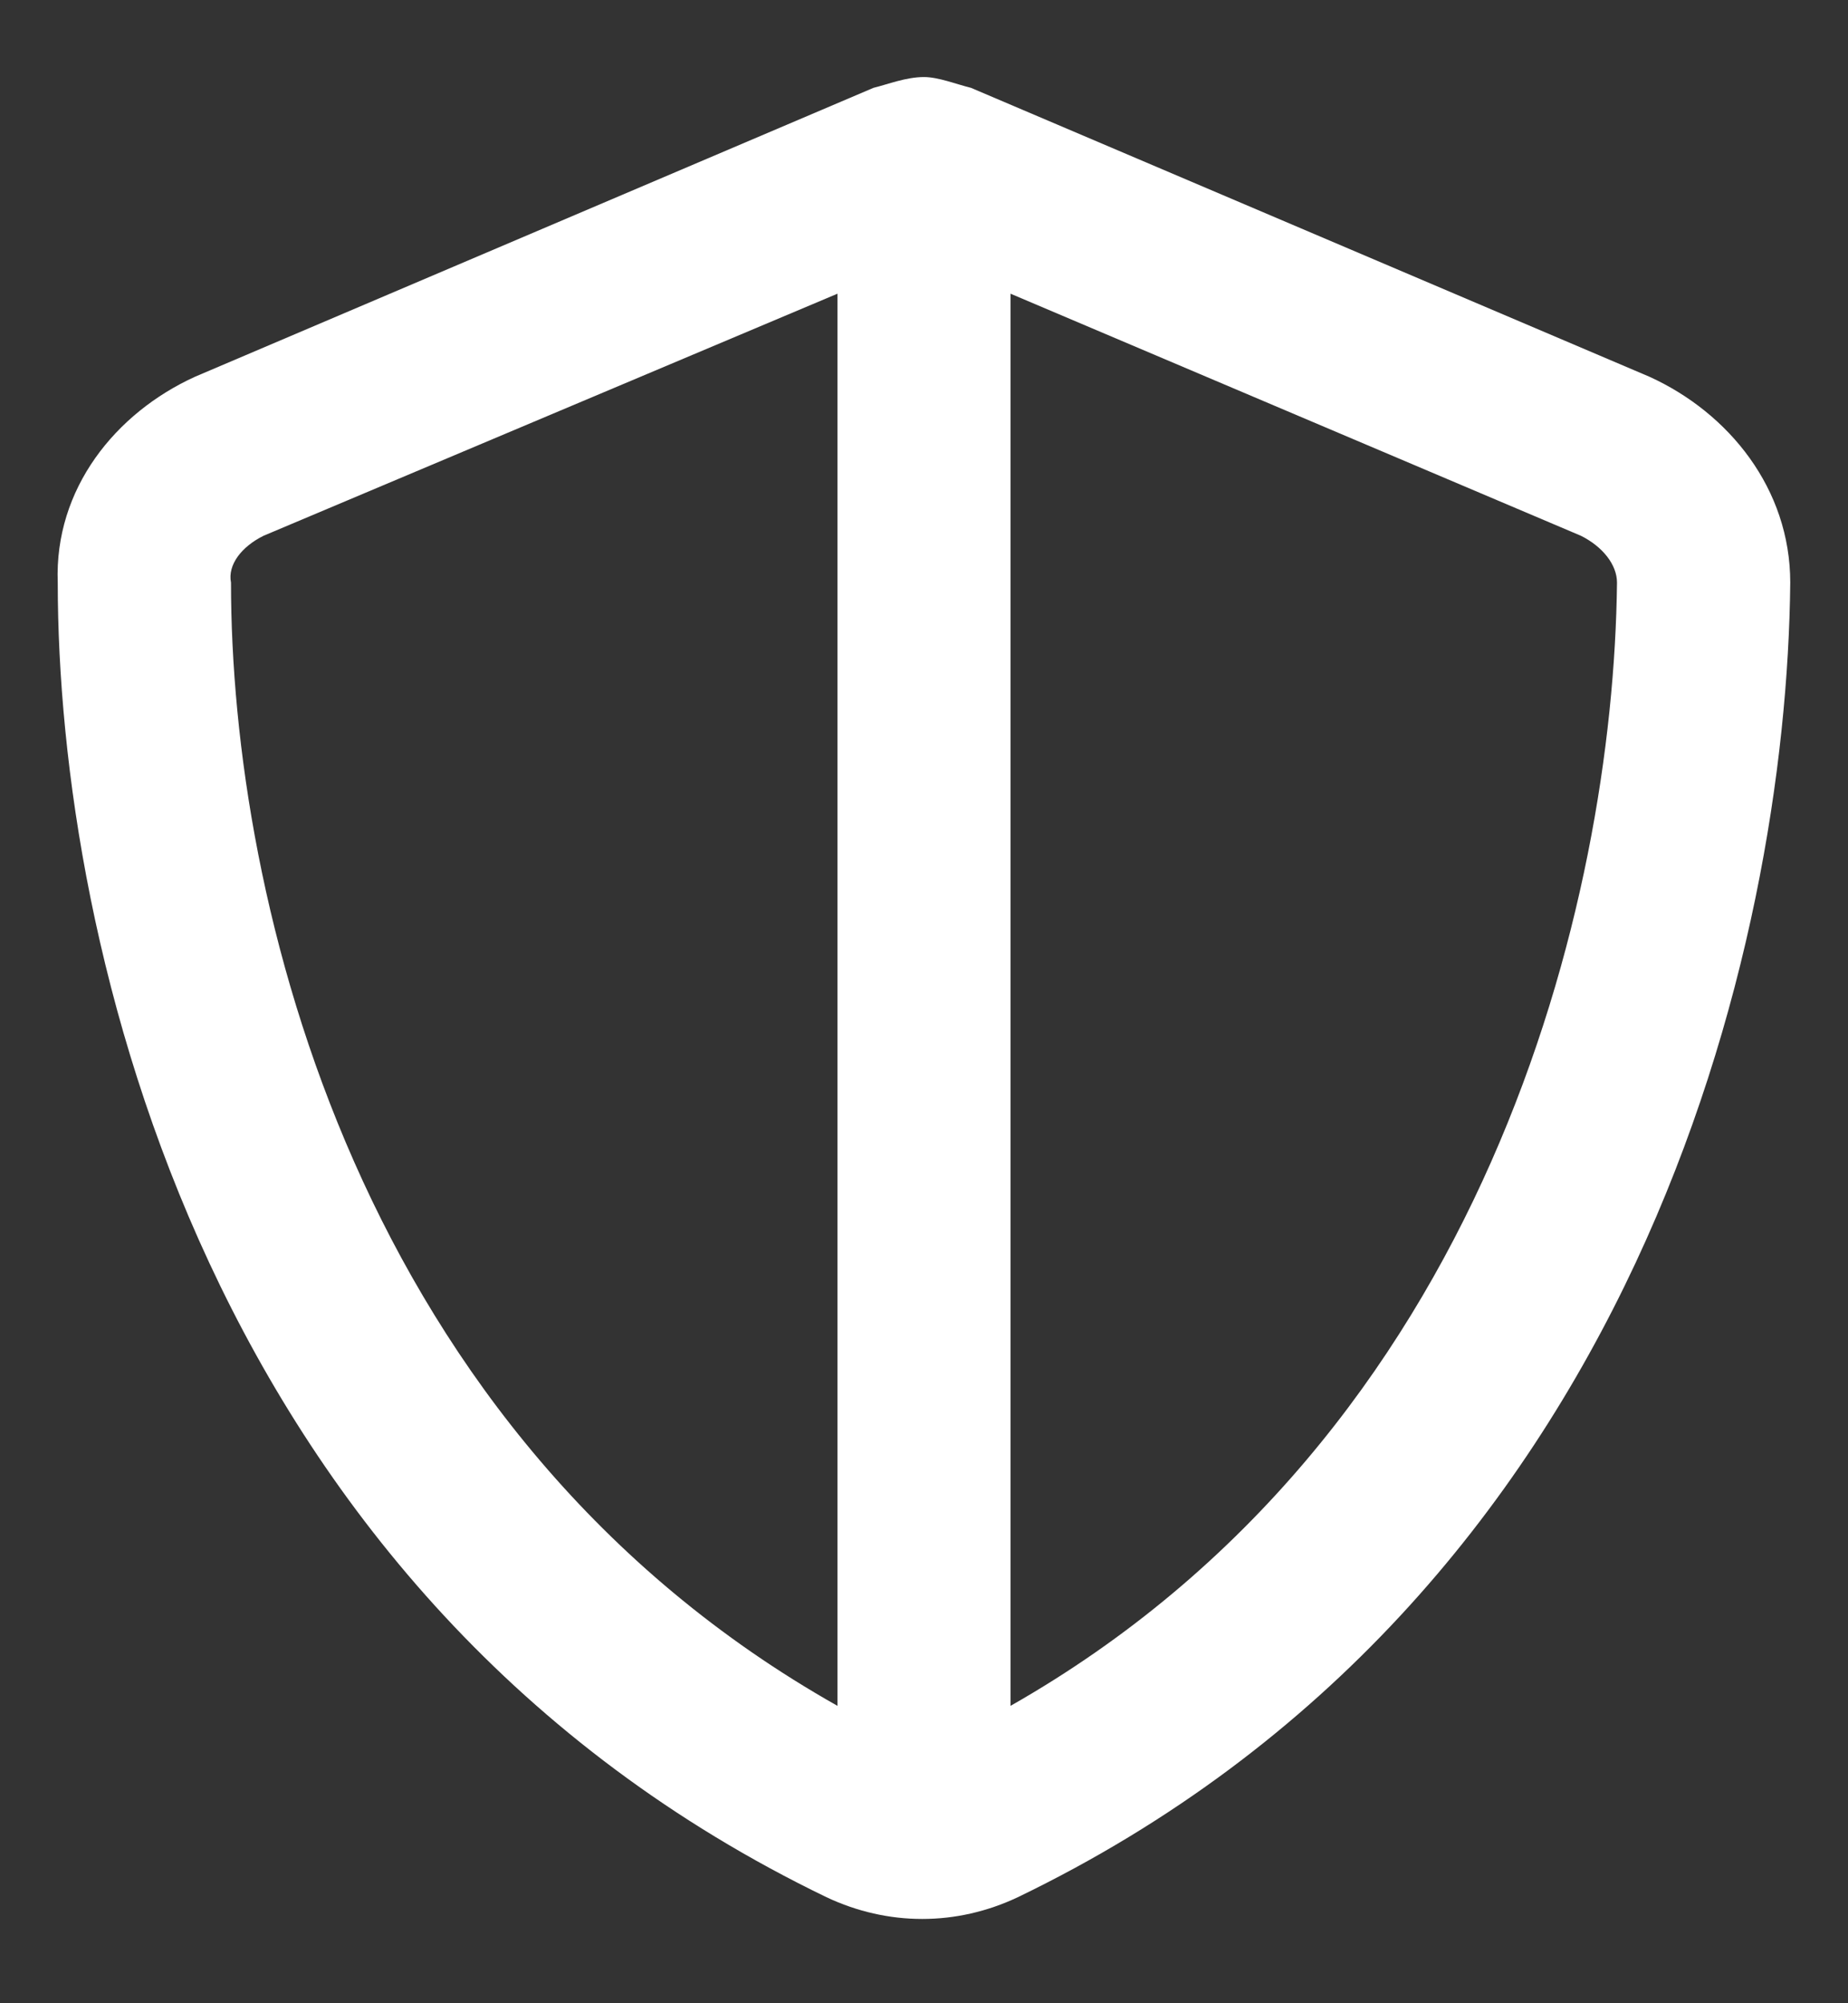 <svg width="12" height="13" viewBox="0 0 12 13" fill="none" xmlns="http://www.w3.org/2000/svg">
    <rect x="0" y="0" width="12" height="13" fill="#333333" stroke="none"/>
    <path d="M11.625 3.781C11.602 6.125 10.641 10.367 6.609 12.312C6.211 12.5 5.766 12.5 5.367 12.312C1.336 10.367 0.375 6.125 0.375 3.781C0.352 3.172 0.75 2.68 1.266 2.445L5.672 0.57C5.766 0.547 5.883 0.5 6 0.5C6.094 0.5 6.211 0.547 6.305 0.57L10.711 2.445C11.227 2.68 11.625 3.172 11.625 3.781ZM5.438 1.906L1.711 3.477C1.57 3.547 1.477 3.664 1.5 3.781C1.5 5.844 2.32 9.312 5.438 11.07V1.906ZM6.562 11.07C9.656 9.312 10.477 5.844 10.5 3.781C10.5 3.664 10.406 3.547 10.266 3.477L6.562 1.906V11.07Z" fill="white"/>
</svg>
